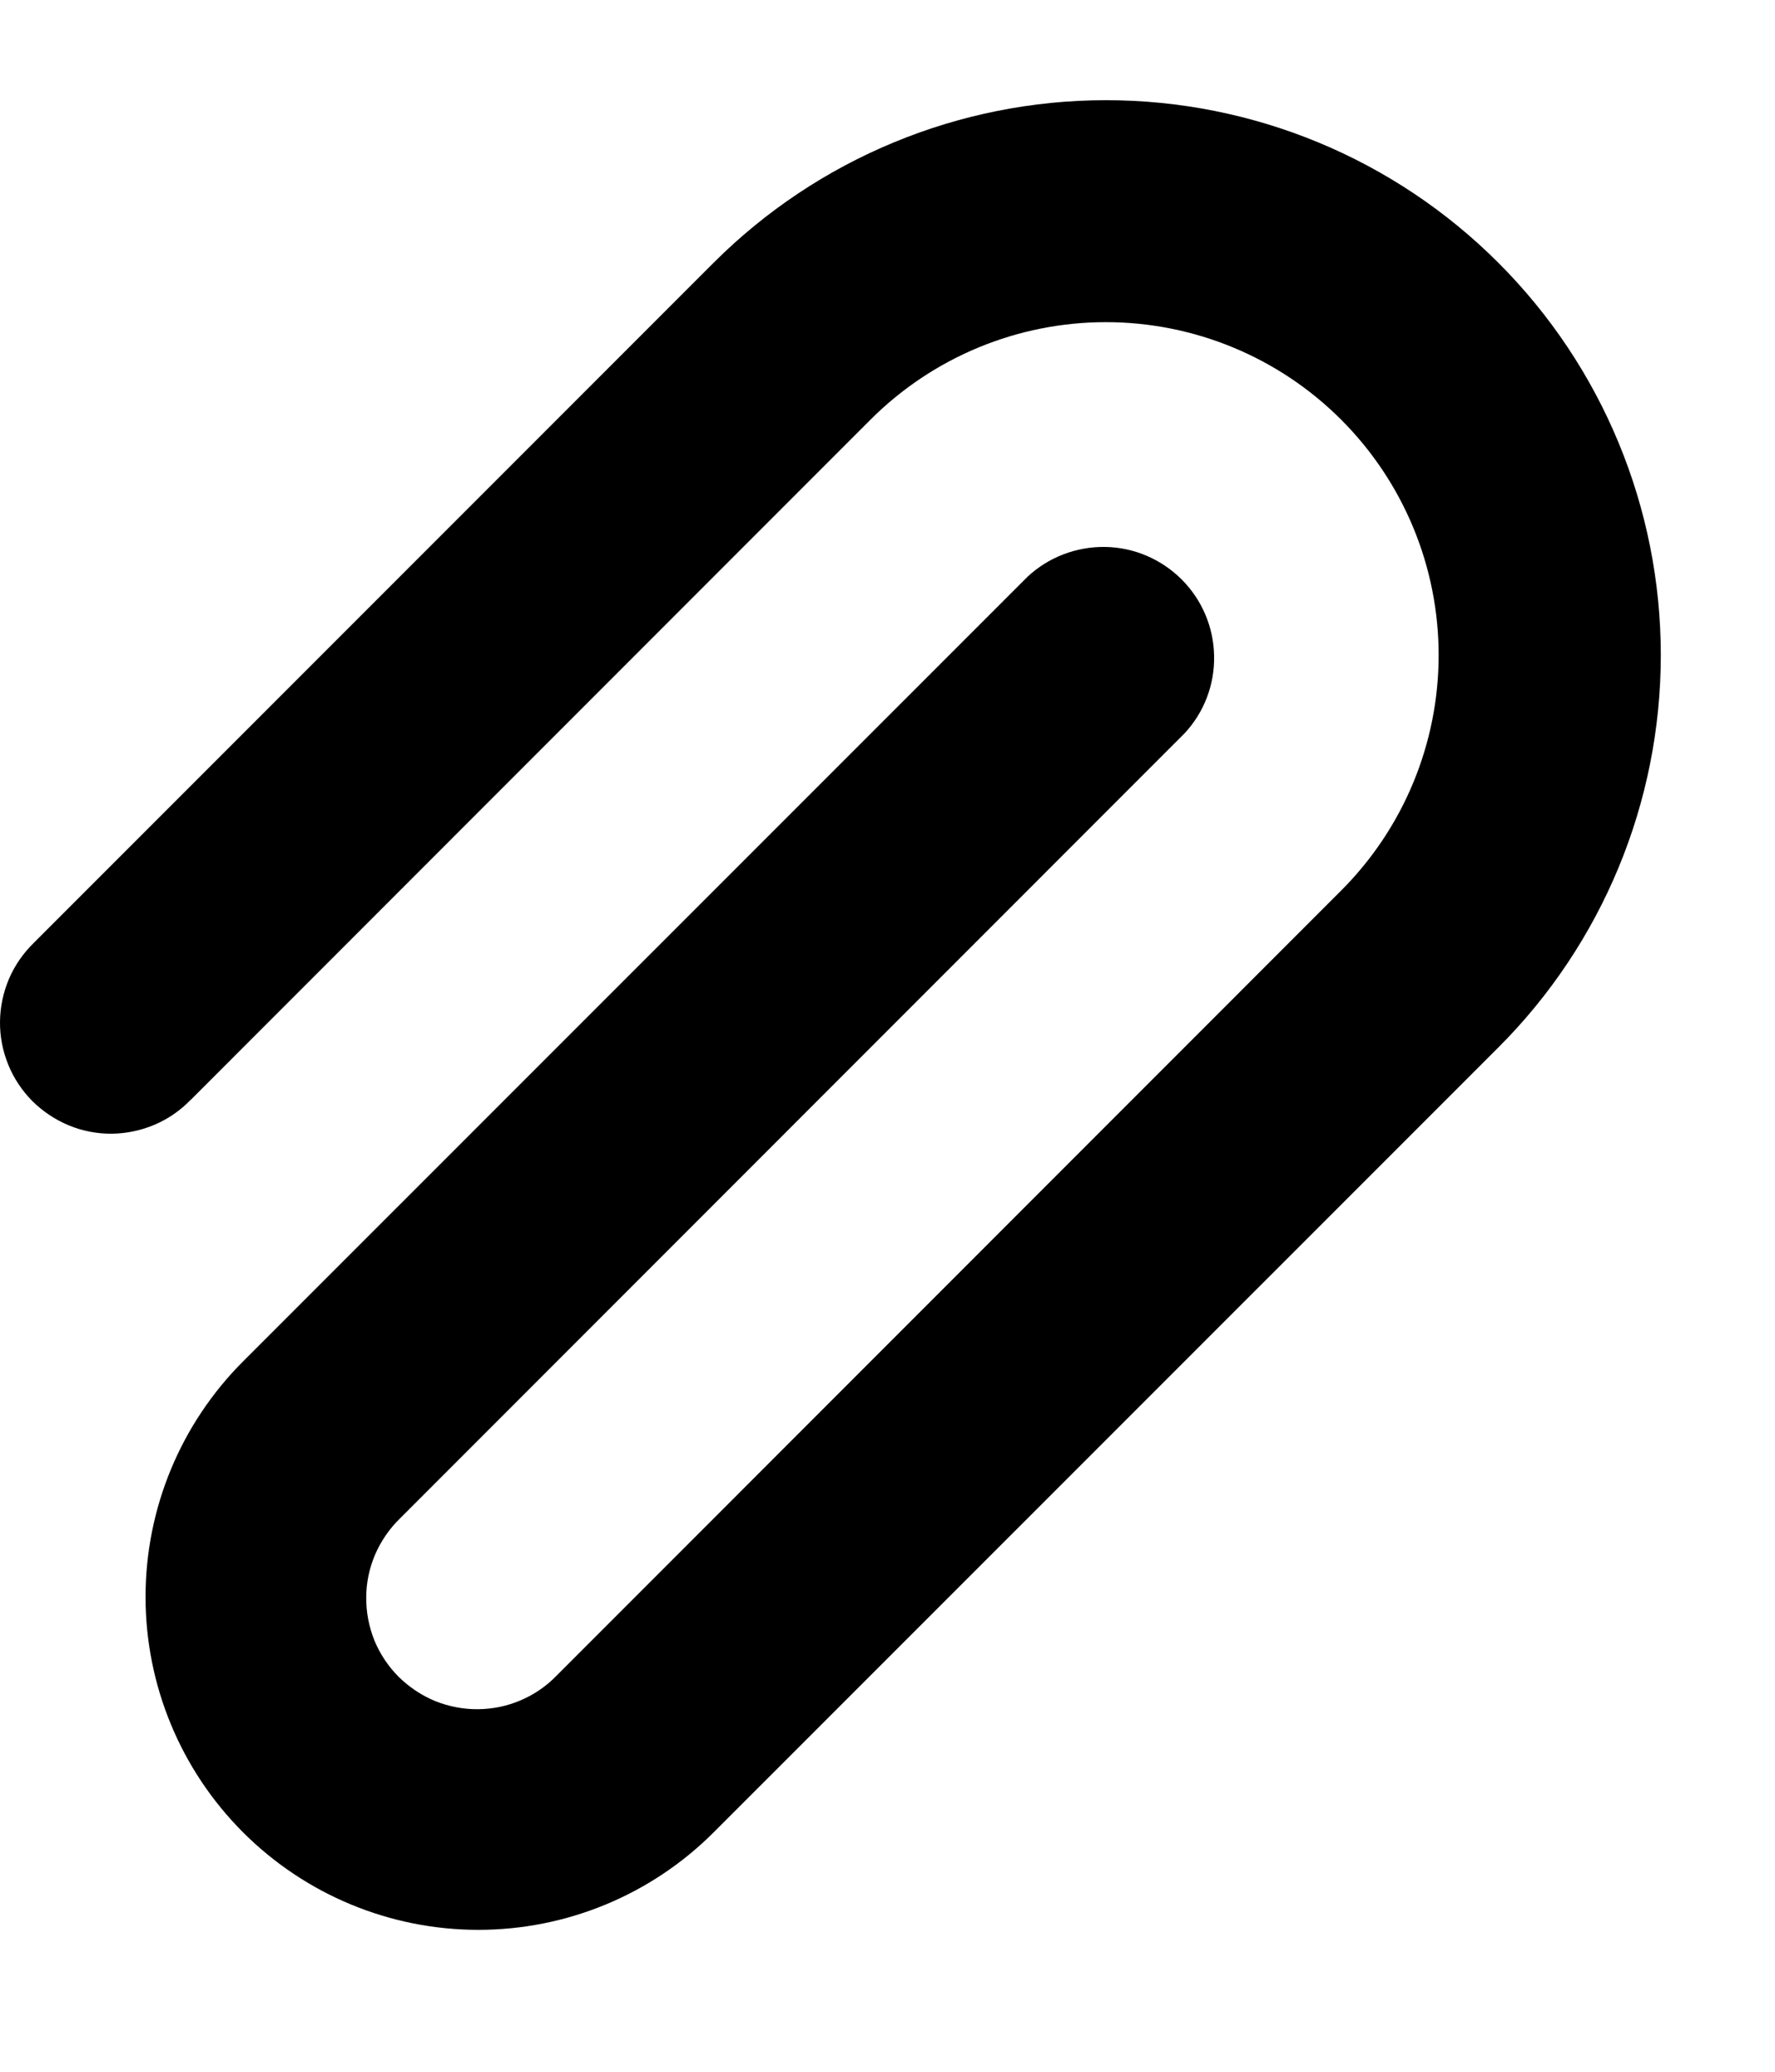 <svg width="12" height="14" viewBox="0 0 12 14" fill="none" xmlns="http://www.w3.org/2000/svg">
<path d="M1.29 7.432L5.885 2.836C6.307 2.414 6.879 2.177 7.476 2.177C8.073 2.177 8.645 2.414 9.067 2.836C9.489 3.258 9.726 3.83 9.726 4.427C9.726 5.024 9.489 5.596 9.067 6.018L3.765 11.321C3.696 11.393 3.613 11.45 3.522 11.489C3.43 11.529 3.332 11.549 3.232 11.55C3.133 11.551 3.034 11.532 2.942 11.495C2.85 11.457 2.766 11.401 2.695 11.331C2.625 11.261 2.569 11.177 2.531 11.085C2.494 10.992 2.475 10.894 2.476 10.794C2.476 10.695 2.497 10.596 2.536 10.505C2.576 10.413 2.633 10.33 2.704 10.261L8.007 4.957C8.14 4.815 8.212 4.627 8.208 4.433C8.205 4.238 8.126 4.053 7.989 3.916C7.851 3.778 7.666 3.699 7.472 3.696C7.277 3.693 7.089 3.765 6.947 3.897L1.643 9.2C1.221 9.622 0.984 10.194 0.984 10.791C0.984 11.388 1.221 11.96 1.643 12.382C2.065 12.804 2.637 13.041 3.234 13.041C3.831 13.041 4.403 12.804 4.825 12.382L10.129 7.079C10.833 6.376 11.228 5.422 11.228 4.427C11.228 3.432 10.833 2.478 10.129 1.775C9.426 1.072 8.472 0.677 7.477 0.677C6.483 0.677 5.529 1.072 4.825 1.775L0.229 6.371C0.158 6.44 0.1 6.523 0.061 6.614C0.022 6.706 0.001 6.804 3.14515e-05 6.904C-0.001 7.004 0.018 7.102 0.056 7.195C0.093 7.287 0.149 7.37 0.219 7.441C0.29 7.511 0.374 7.567 0.466 7.605C0.558 7.643 0.657 7.662 0.756 7.661C0.856 7.66 0.954 7.639 1.046 7.6C1.137 7.561 1.22 7.504 1.289 7.432H1.29Z" fill="black"/>
</svg>
